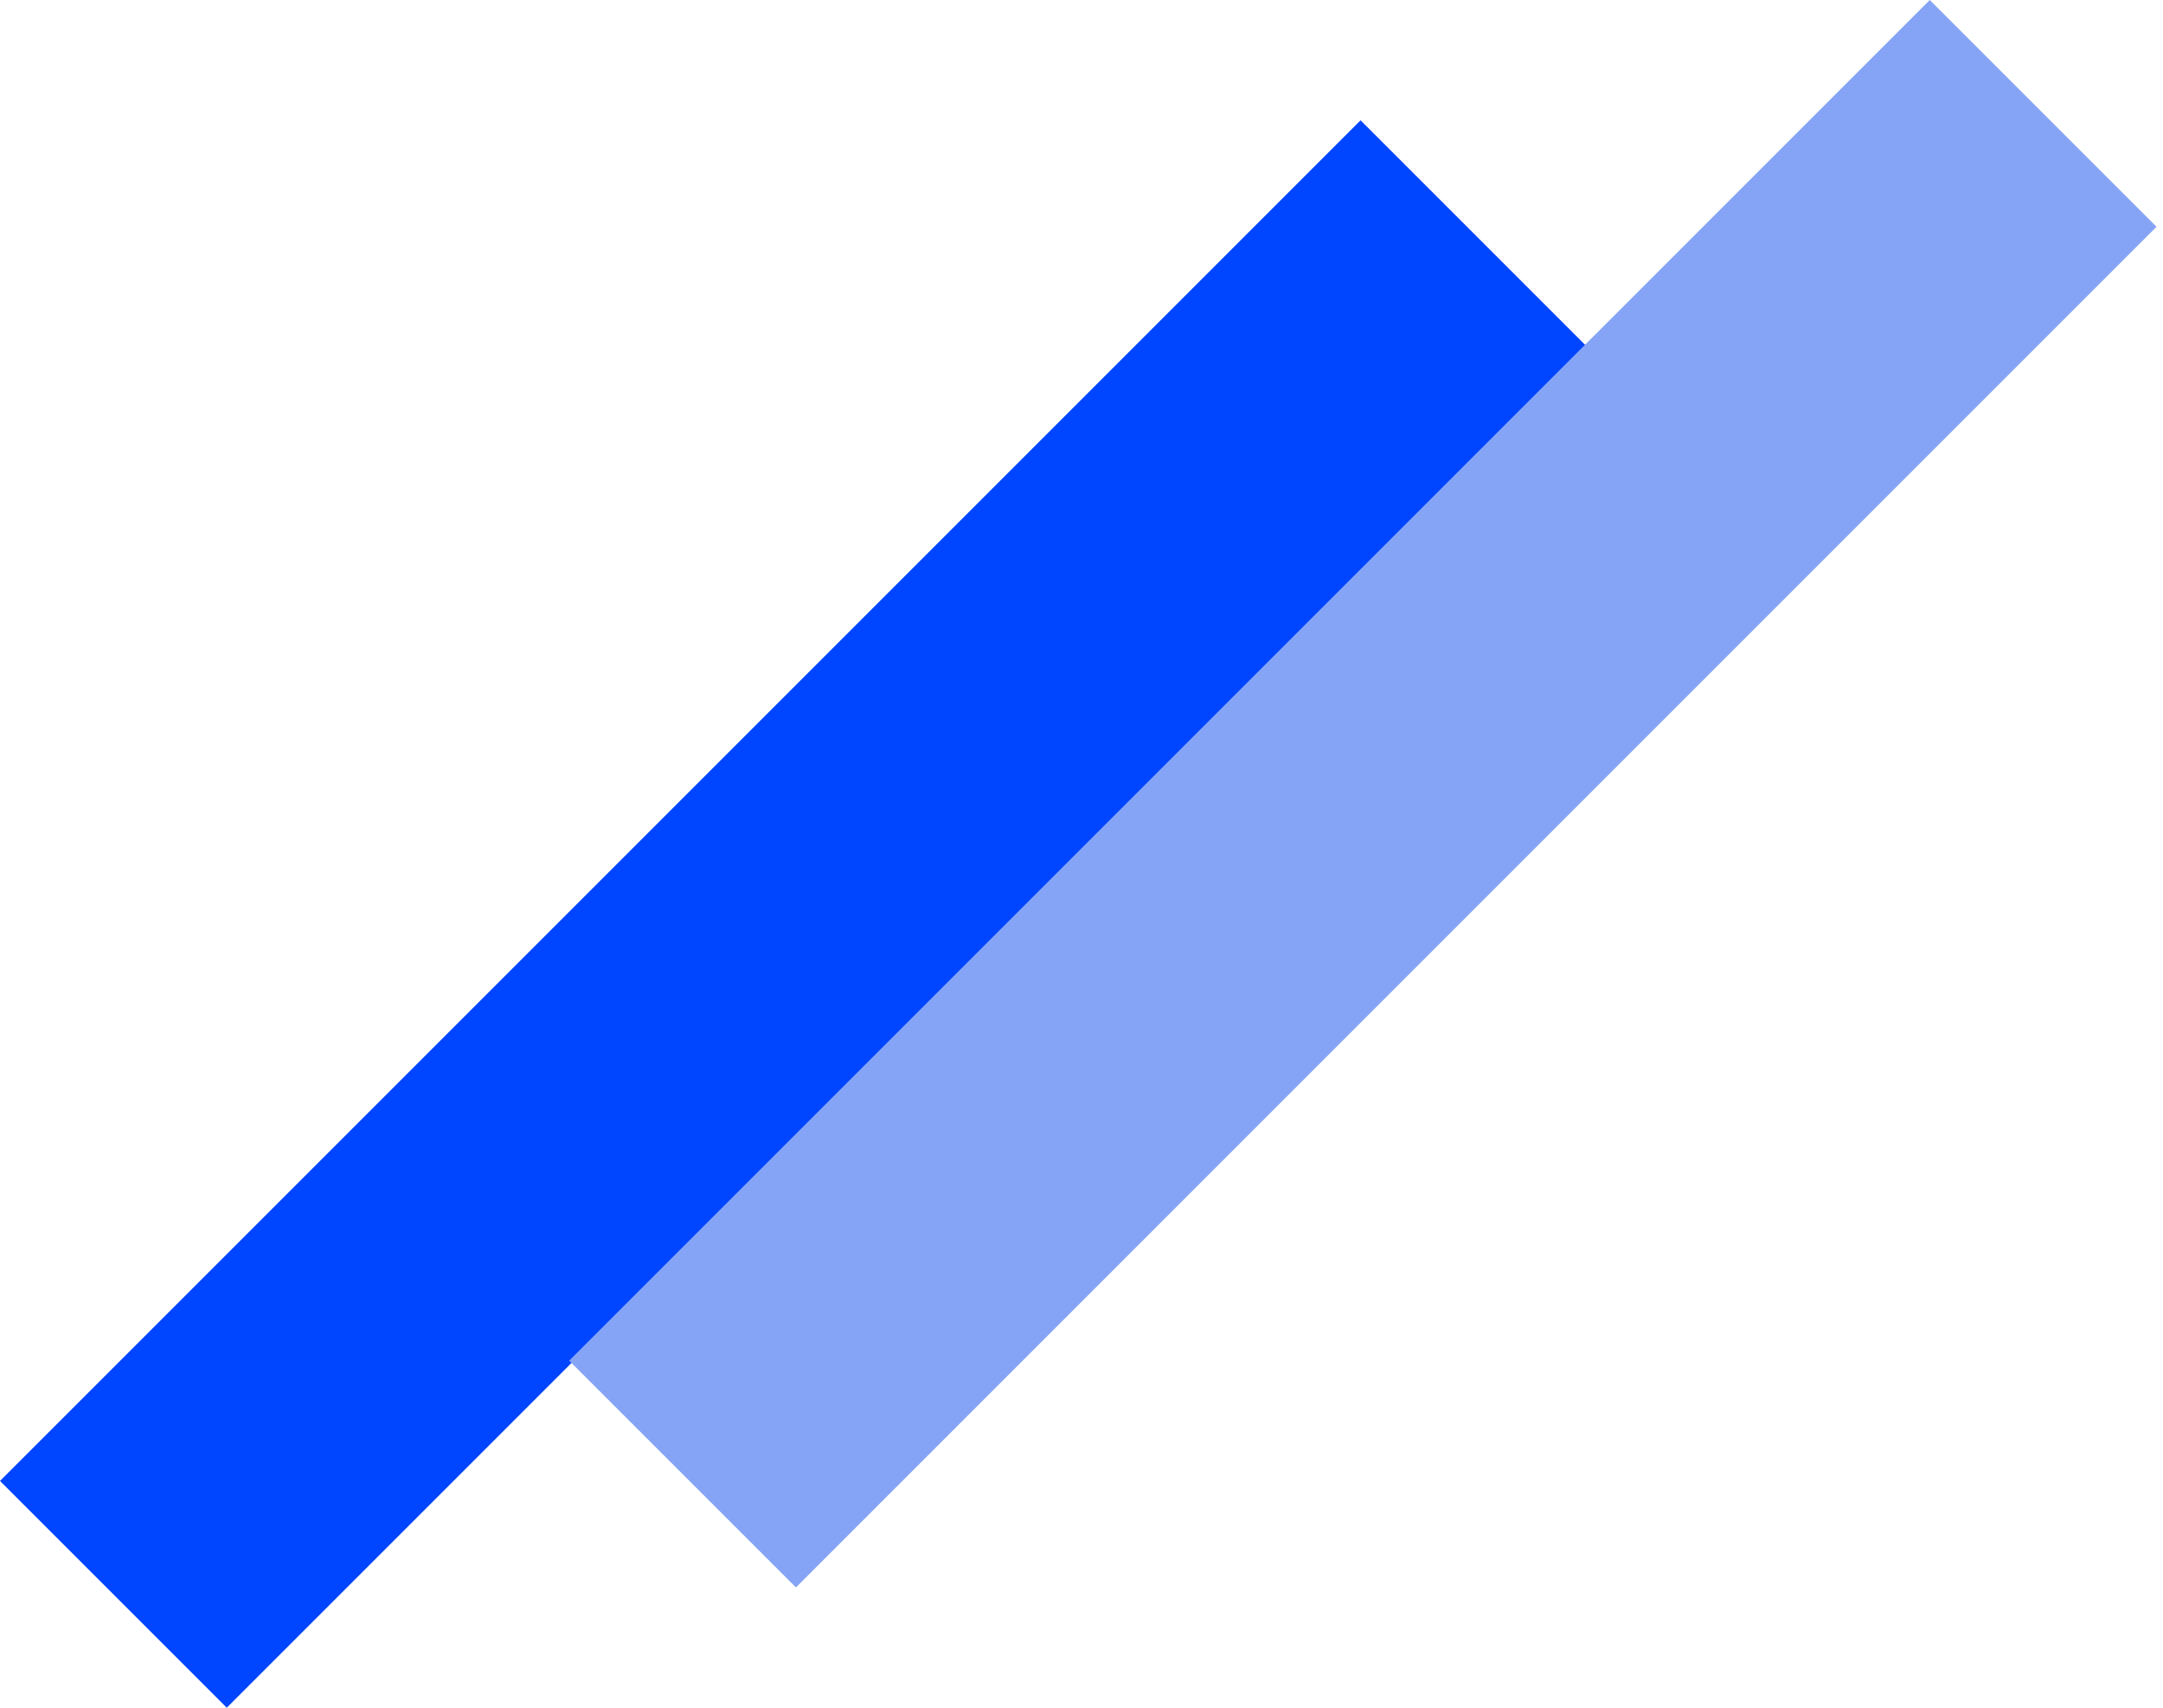 <svg width="114" height="90" viewBox="0 0 114 90" fill="none" xmlns="http://www.w3.org/2000/svg">
<rect y="78.049" width="101.411" height="16.902" transform="rotate(-45 0 78.049)" fill="#0045FF"/>
<rect x="29.999" y="71.708" width="101.411" height="16.902" transform="rotate(-45 29.999 71.708)" fill="#86A4F6"/>
</svg>
